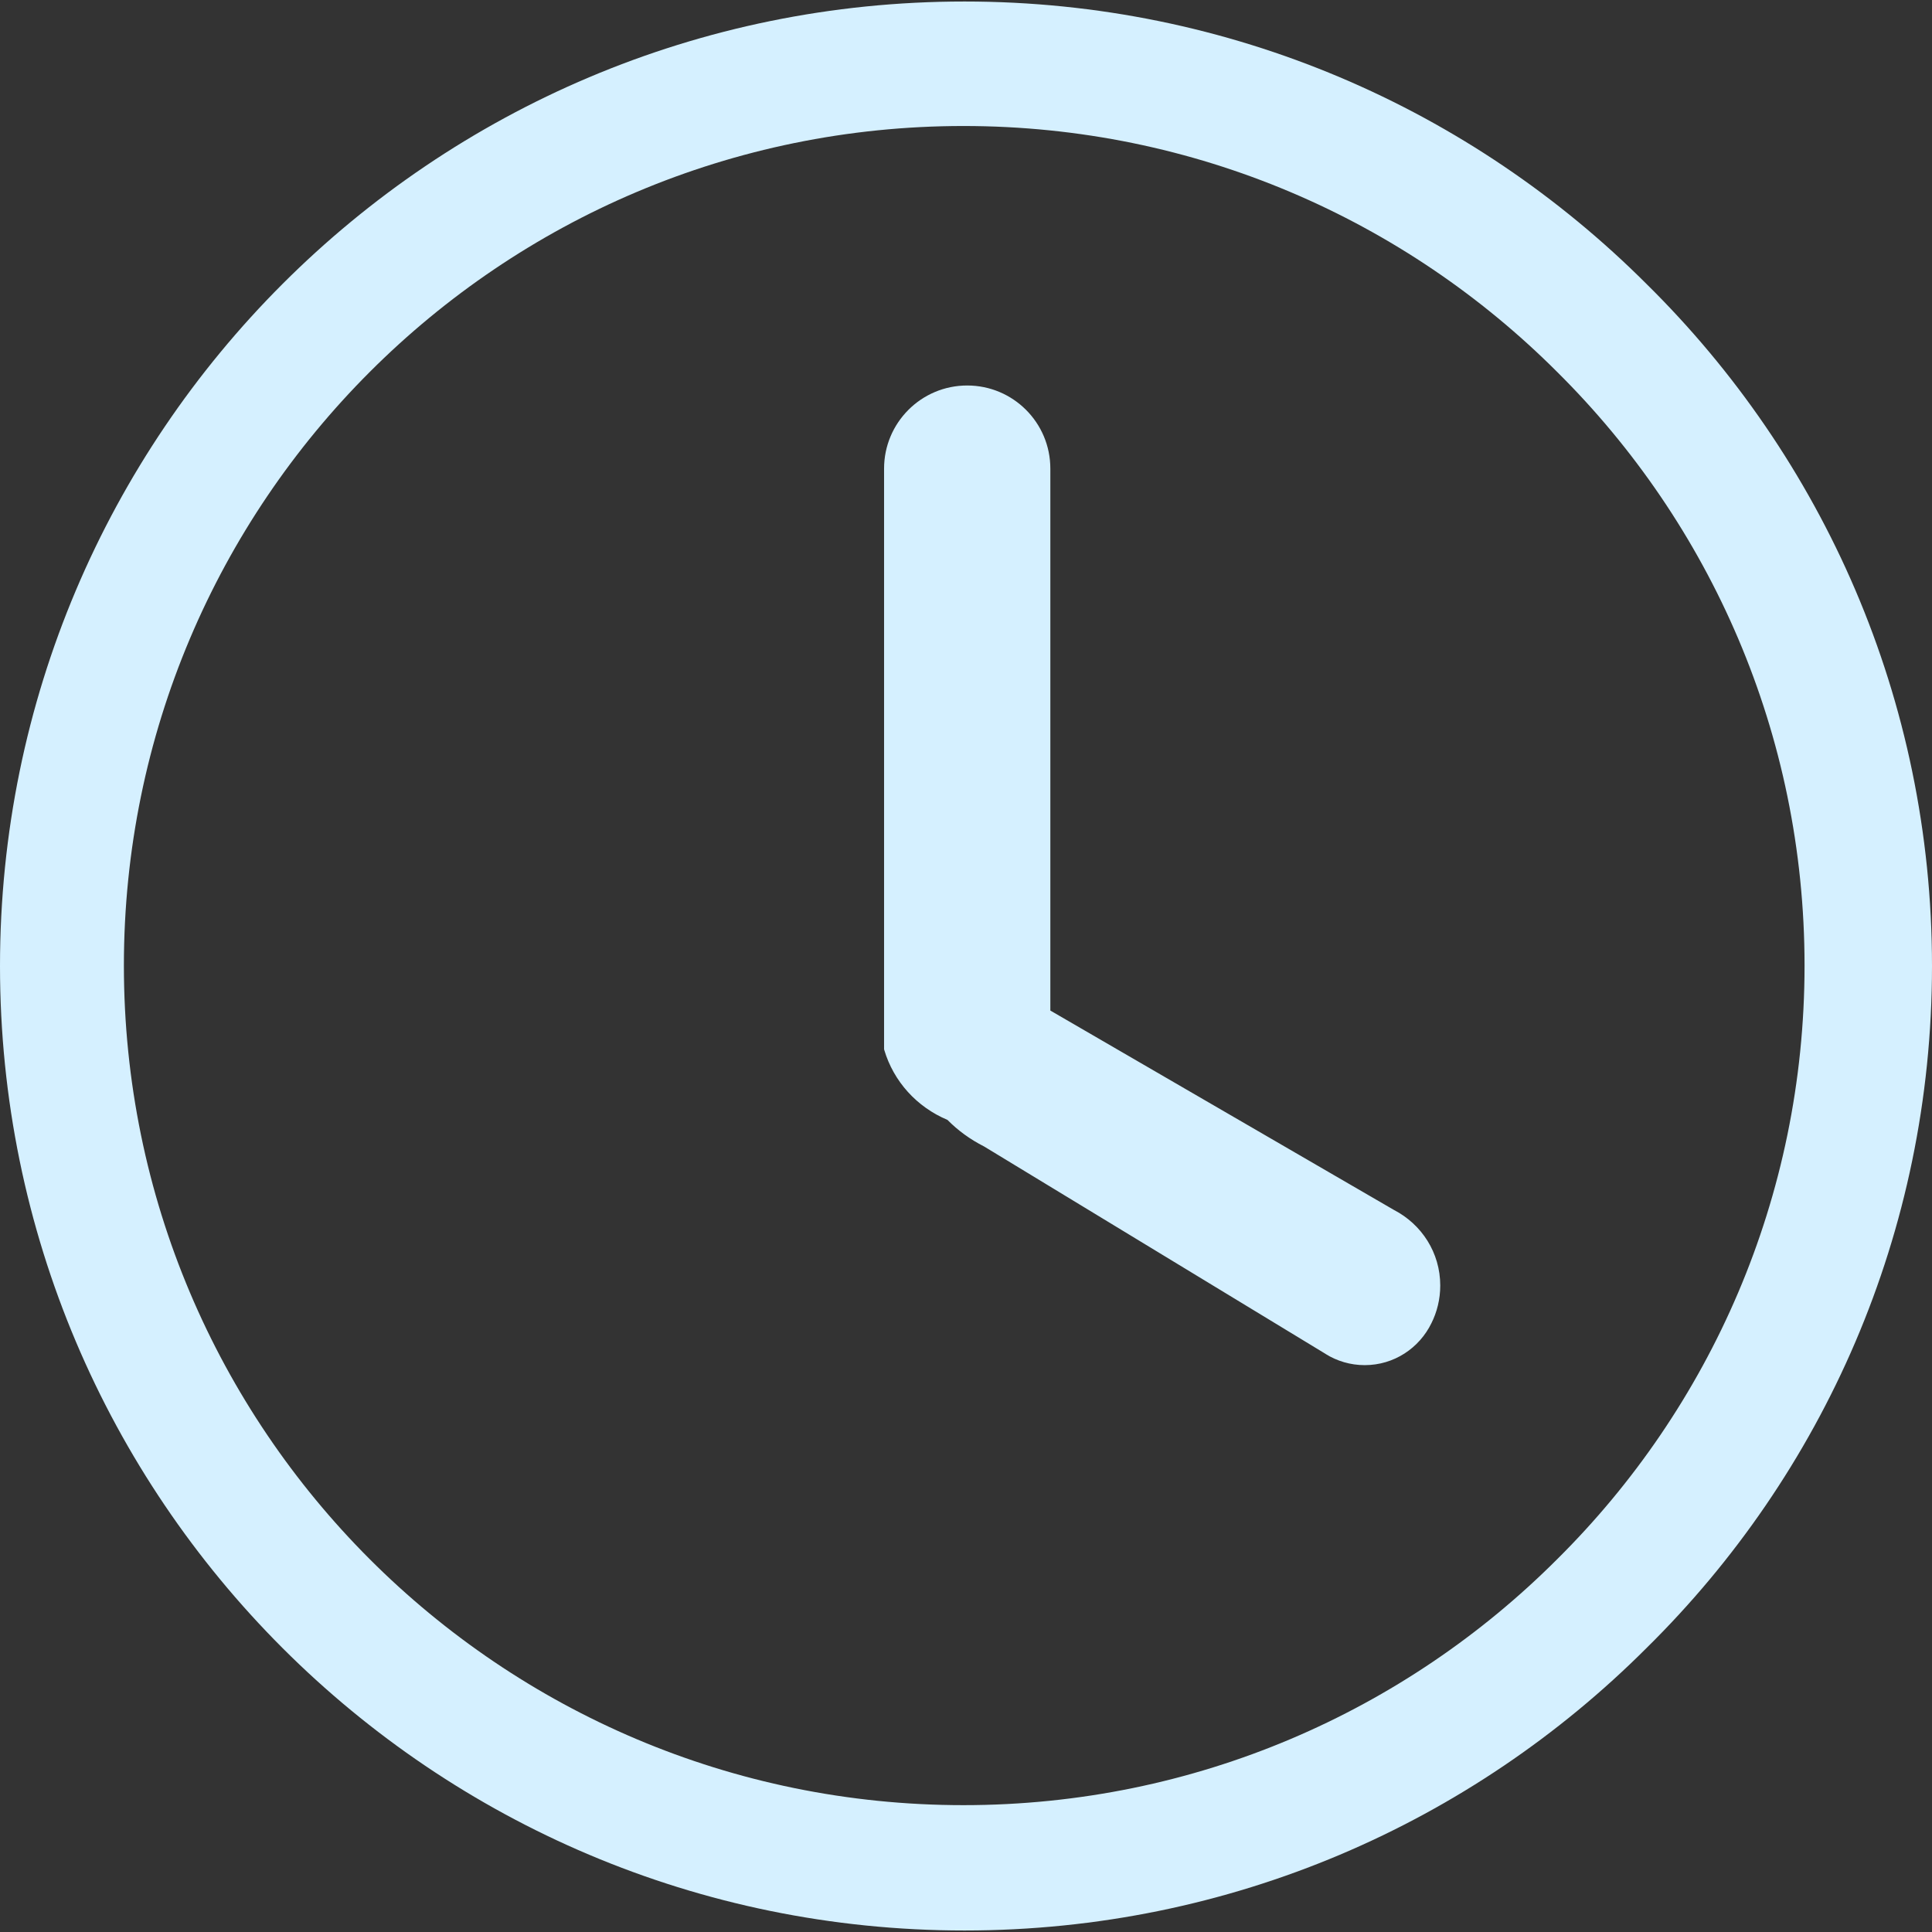 <!-- Generated by IcoMoon.io -->
<svg version="1.1" xmlns="http://www.w3.org/2000/svg" width="32" height="32" viewBox="0 0 32 32">
<rect x="0" y="0" width="32" height="32" fill="#333333" stroke="none"/>
<title>time</title>
<path fill="#d5f0ff" d="M27.271 27.297c-2.891 2.891-6.884 4.678-11.296 4.678-8.823 0-15.975-7.152-15.975-15.975s7.152-15.975 15.975-15.975c4.411 0 8.405 1.788 11.296 4.678v0c2.92 2.878 4.729 6.876 4.729 11.297s-1.809 8.419-4.727 11.295l-0.002 0.002zM25.795 6.164c-2.517-2.519-5.995-4.077-9.837-4.077-7.68 0-13.906 6.226-13.906 13.906s6.226 13.906 13.906 13.906c3.842 0 7.321-1.558 9.837-4.077v0c2.529-2.509 4.094-5.986 4.094-9.829s-1.565-7.319-4.093-9.828l-0.001-0.001zM21.961 22.428l-5.66-3.438c-0.234-0.119-0.435-0.266-0.608-0.441v0c-0.508-0.213-0.892-0.637-1.047-1.159l-0.003-0.013v-9.615c0-0.76 0.616-1.377 1.377-1.377s1.377 0.616 1.377 1.377v8.976l5.69 3.302c0.459 0.237 0.768 0.708 0.768 1.252 0 0.226-0.053 0.439-0.148 0.628l0.004-0.008c-0.202 0.417-0.622 0.699-1.107 0.699-0.238 0-0.46-0.068-0.648-0.185l0.005 0.003z"></path>
</svg>
